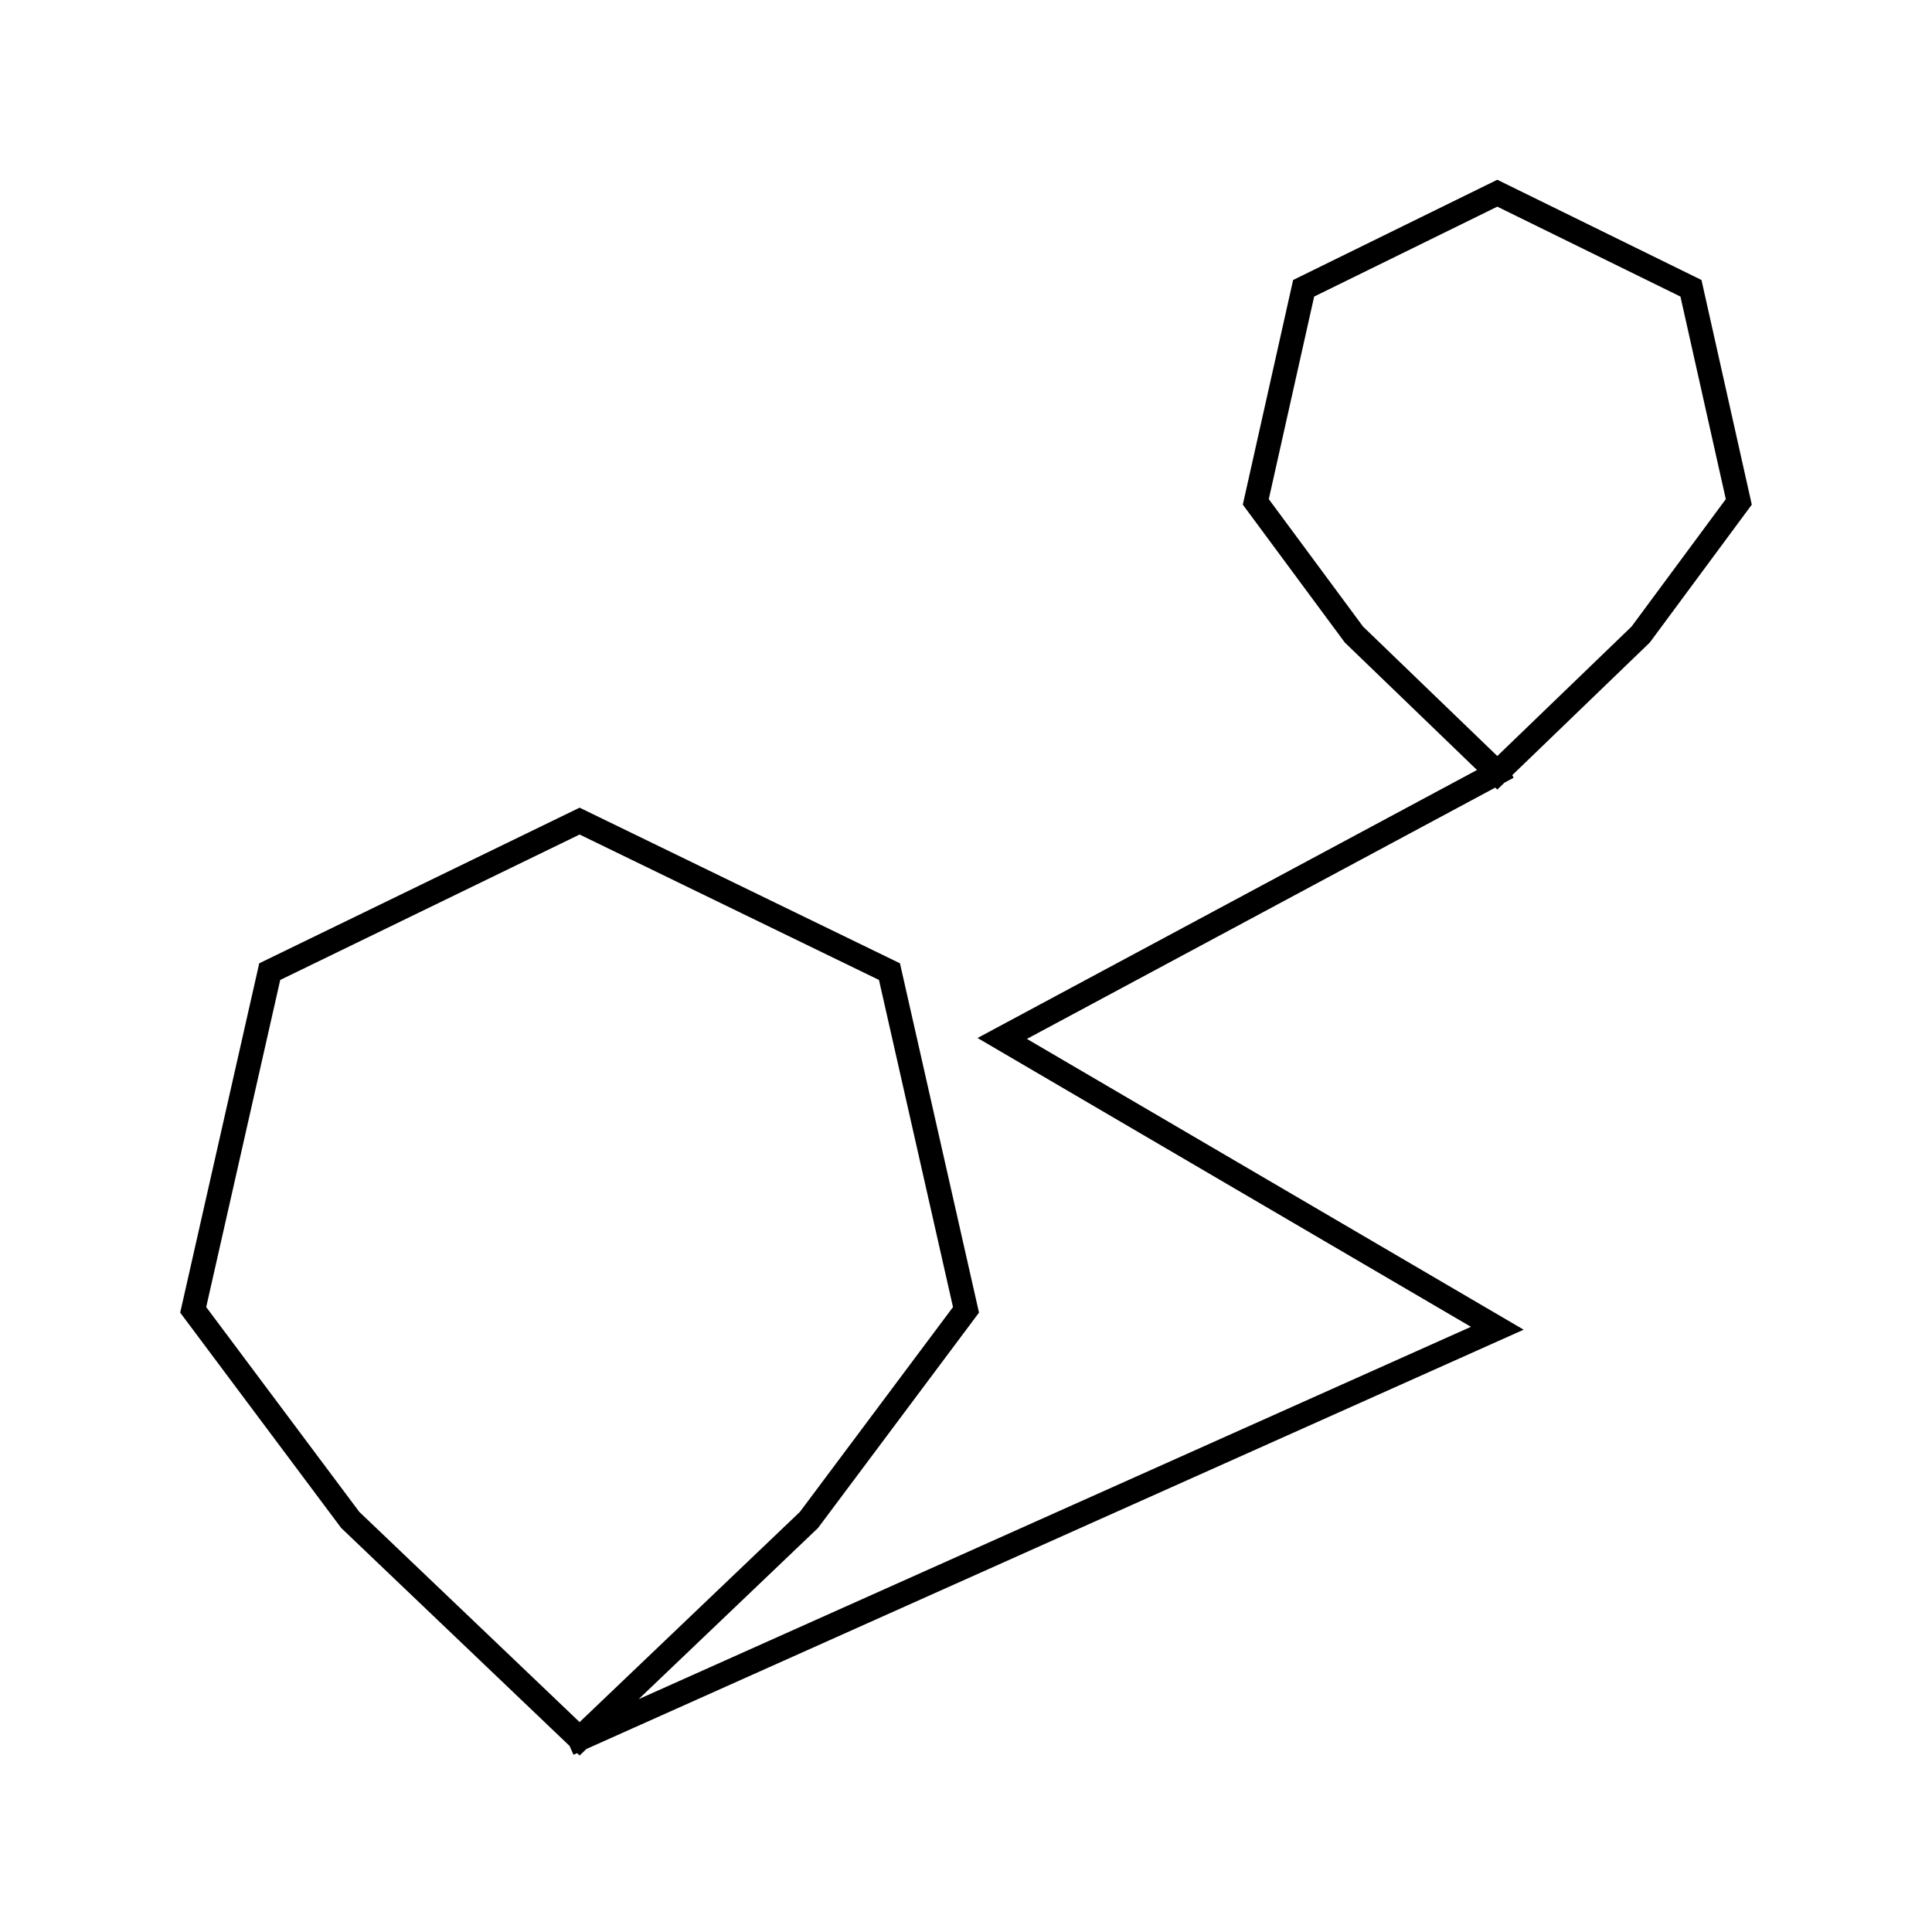 <svg viewBox="0 0 80 80" fill="none">
  <path d="M62 32L41.5 43L62 55L24 72M62 32L67.936 26.276L72 20.782L70.019 11.937L62 8L53.981 11.937L52 20.782L56.064 26.276L62 32ZM24 72L33.498 62.936L40 54.238L36.831 40.233L24 34L11.169 40.233L8 54.238L14.502 62.936L24 72Z" stroke="currentColor" stroke-linecap="square" />
</svg>